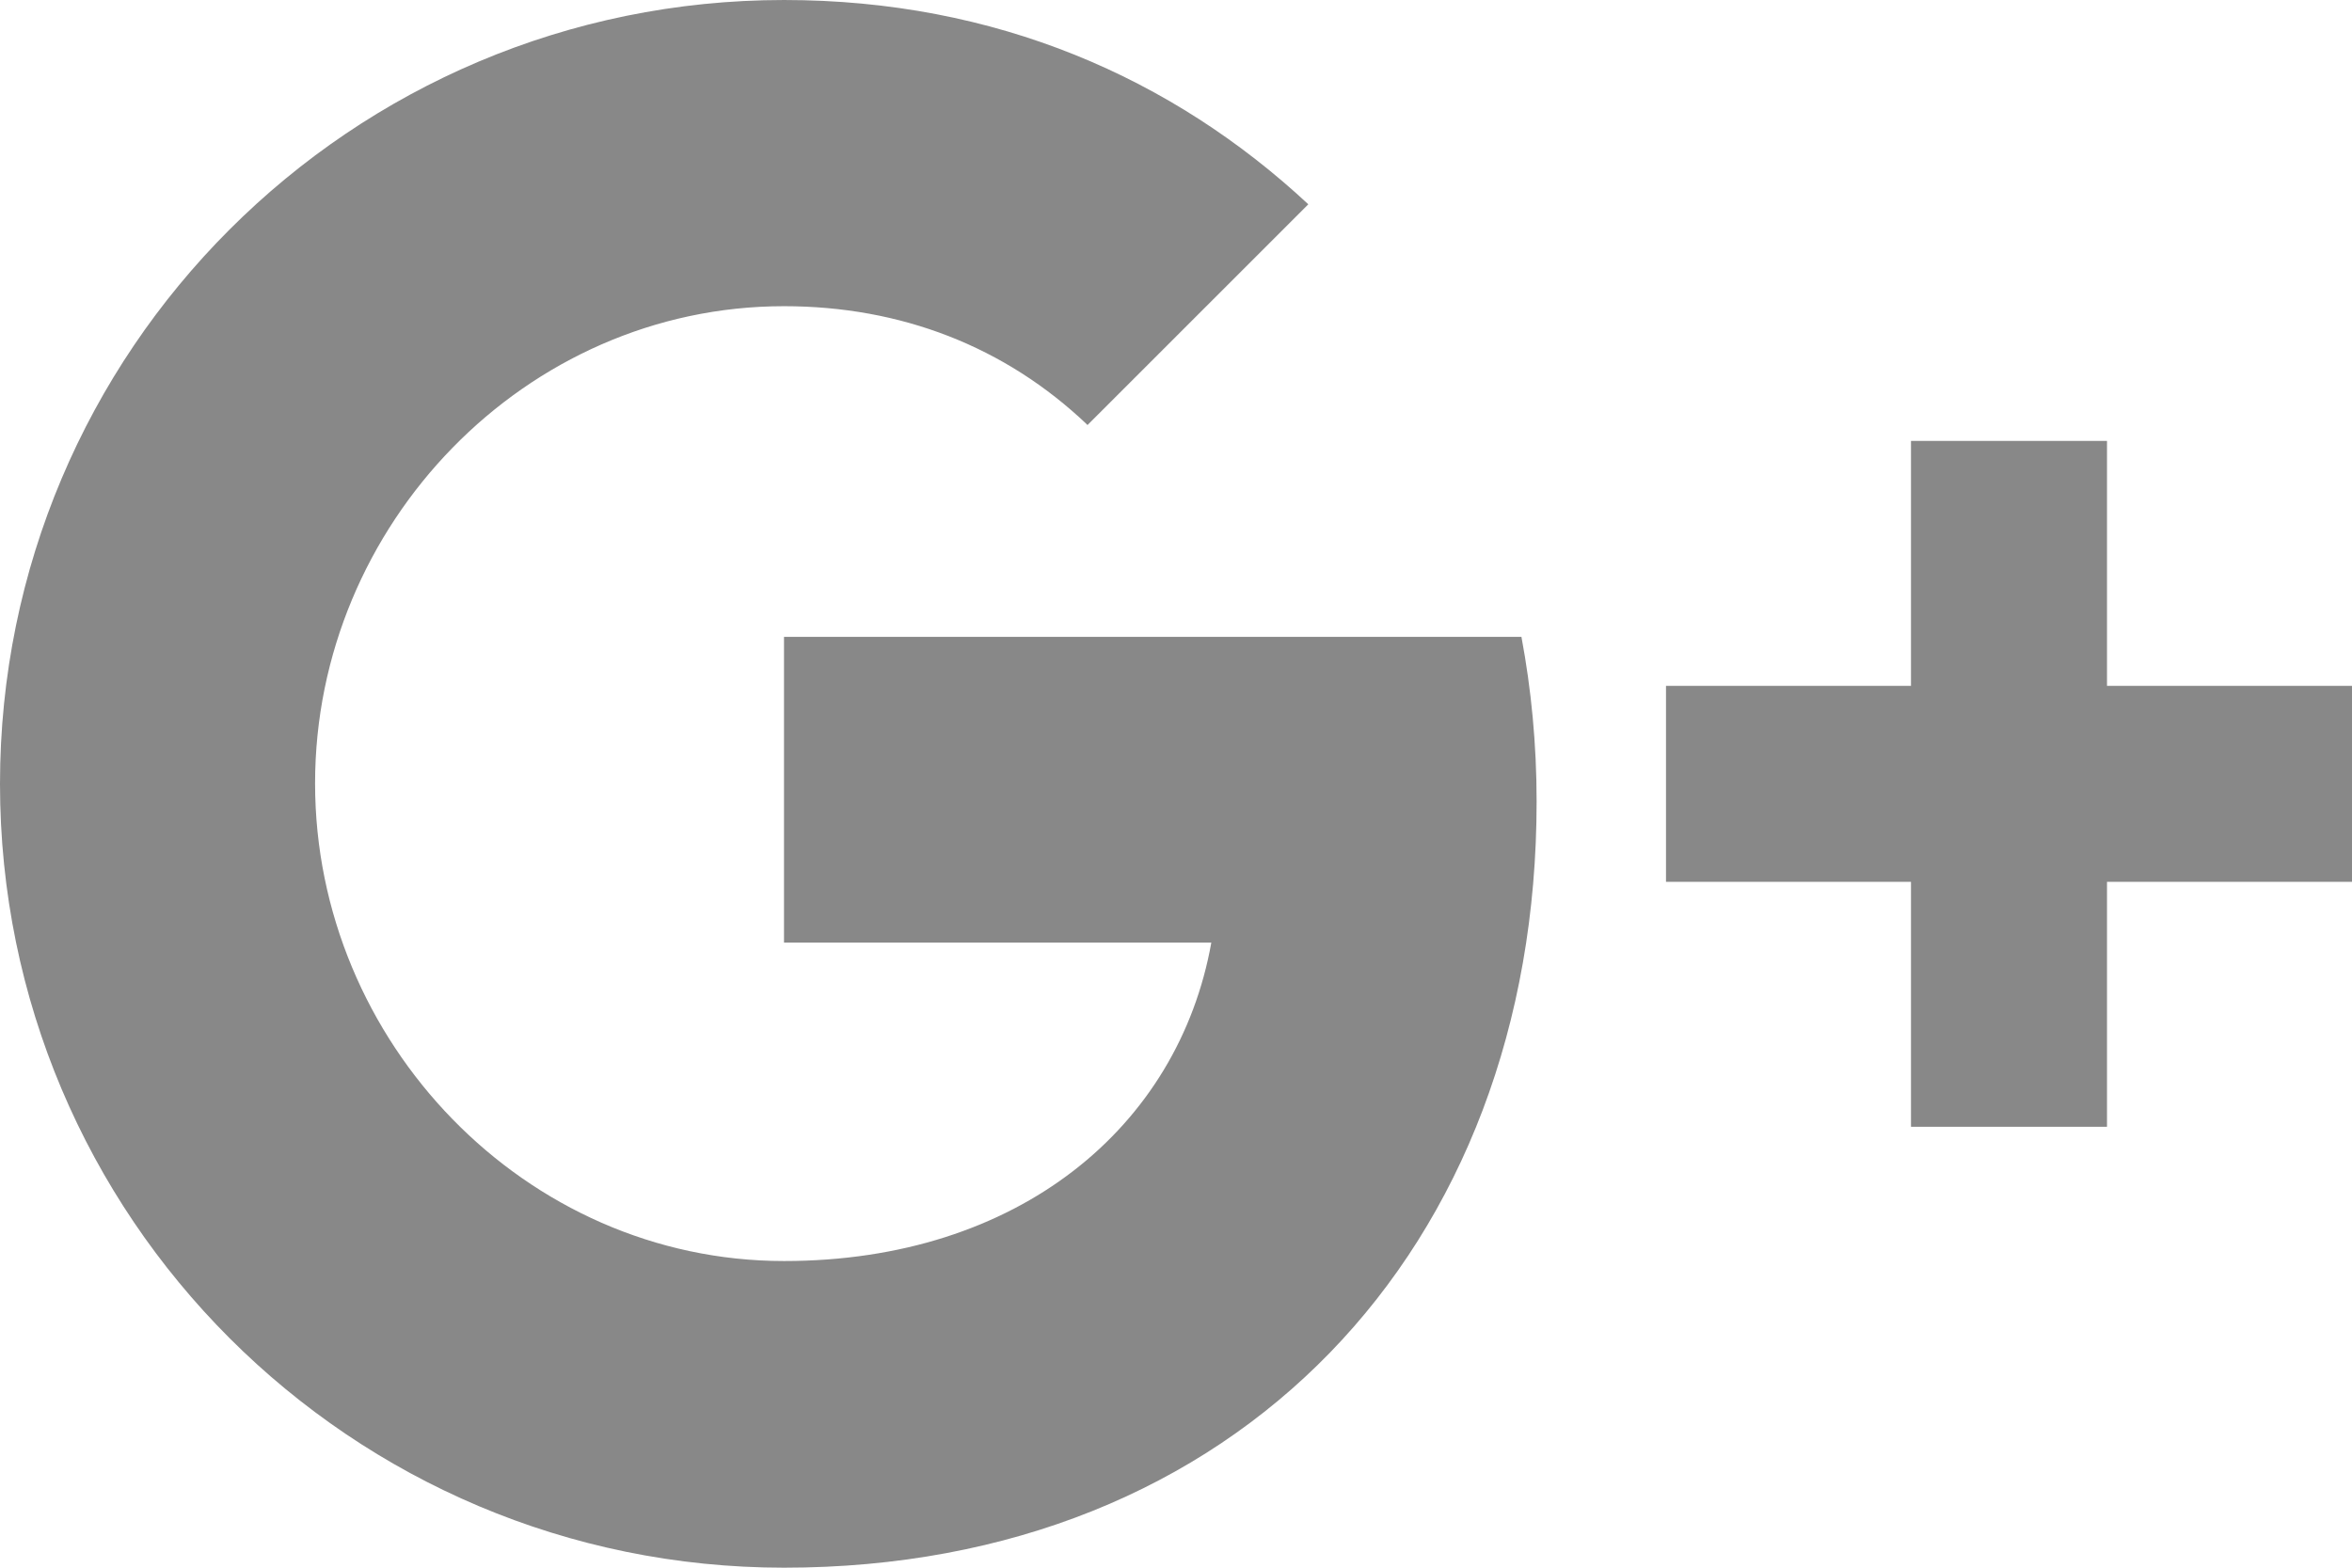 <?xml version="1.0" encoding="utf-8"?>
<!-- Generator: Adobe Illustrator 14.0.0, SVG Export Plug-In . SVG Version: 6.00 Build 43363)  -->
<!DOCTYPE svg PUBLIC "-//W3C//DTD SVG 1.1//EN" "http://www.w3.org/Graphics/SVG/1.1/DTD/svg11.dtd">
<svg version="1.1" id="Google_Plus_alt" xmlns="http://www.w3.org/2000/svg" xmlns:xlink="http://www.w3.org/1999/xlink" x="0px"
	 y="0px" width="420px" height="280px" viewBox="46 116 420 280" enable-background="new 46 116 420 280" xml:space="preserve">
   	<style>
 		path, polygon {
 			fill: #888;
 		}
 	</style>
<path d="M317.686,229.75c1.752,9.361,2.709,19.162,2.709,29.398C320.395,339.125,266.852,396,186,396c-77.349,0-140-62.65-140-140
	c0-77.349,62.651-140,140-140c37.803,0,69.385,13.911,93.627,36.487l-39.469,39.465v-0.09
	c-14.697-14.001-33.333-21.174-54.158-21.174c-46.198,0-83.736,39.023-83.736,85.227c0,46.194,37.538,85.313,83.736,85.313
	c41.913,0,70.436-23.978,76.307-56.875H186V229.75H317.686z"/>
<polygon points="422.25,238.5 422.25,194.75 387.25,194.75 387.25,238.5 343.5,238.5 343.5,273.5 387.25,273.5 387.25,317.25 
	422.25,317.25 422.25,273.5 466,273.5 466,238.5 "/>
</svg>
